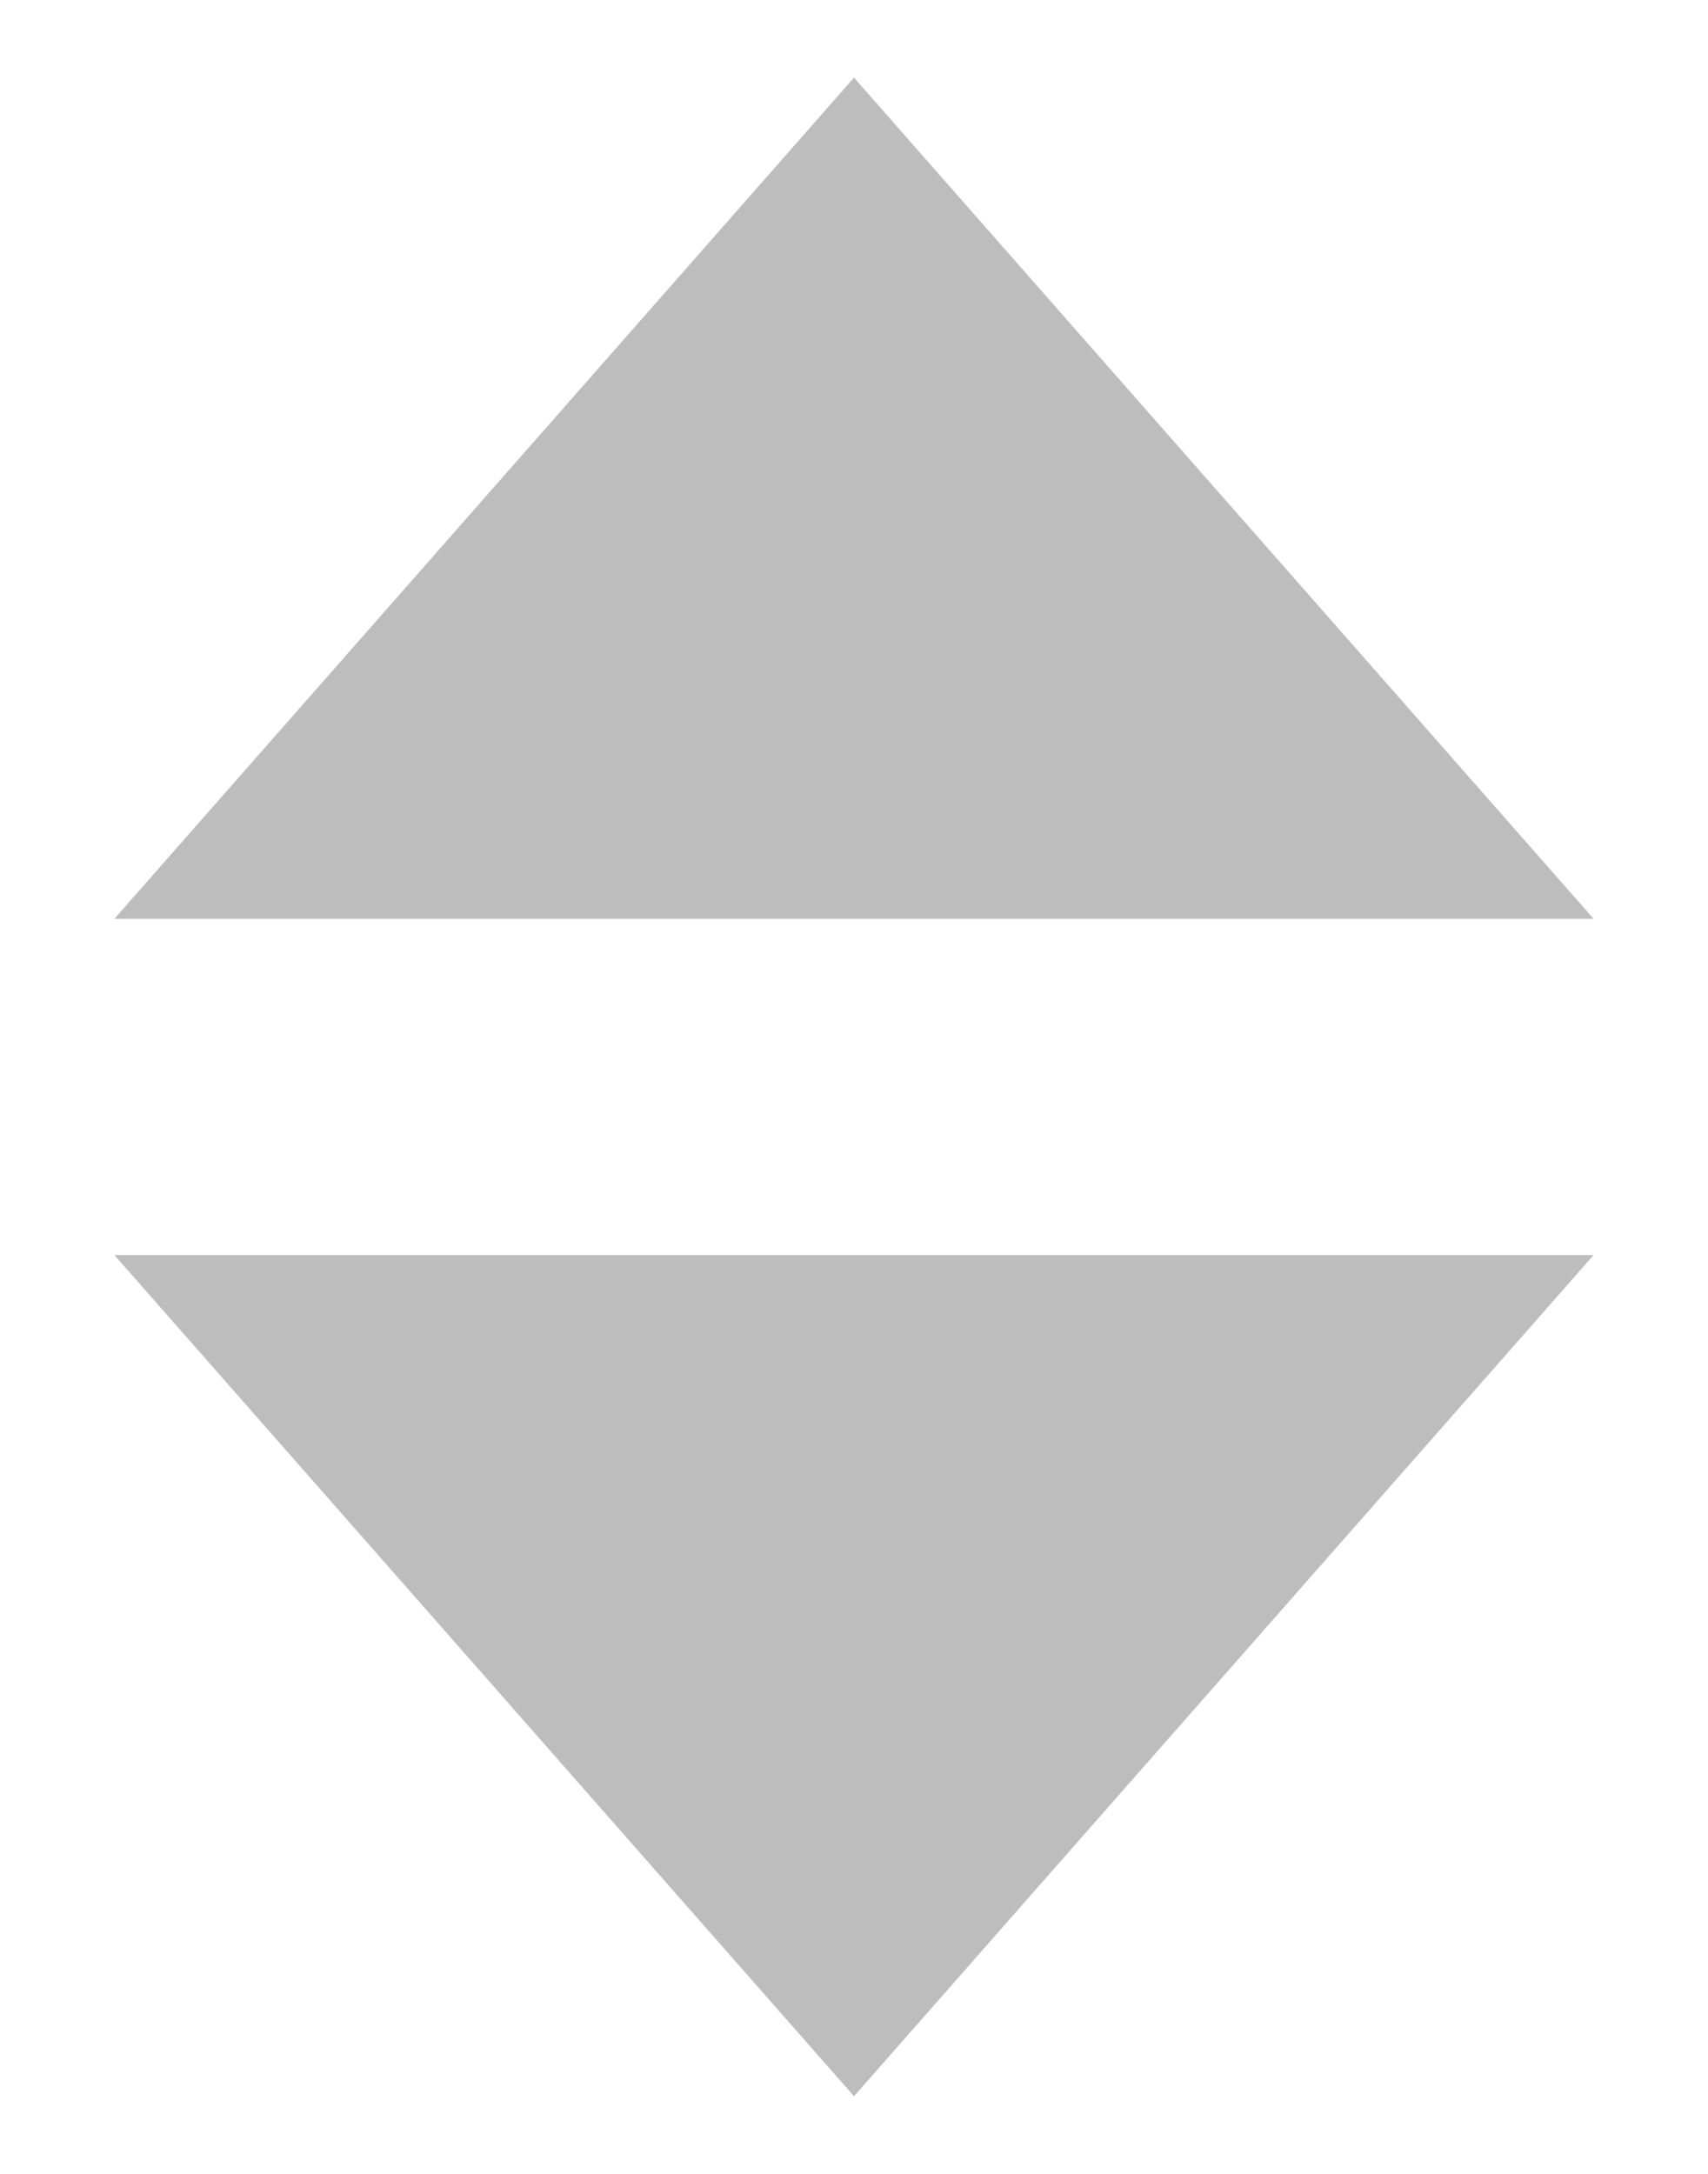 <svg width="11" height="14" viewBox="0 0 11 14" fill="none" xmlns="http://www.w3.org/2000/svg">
<path d="M5.5 0.5L10.263 5.917H0.737L5.5 0.5Z" fill="#BDBDBD"/>
<path d="M5.5 13.5L0.737 8.083L10.263 8.083L5.5 13.5Z" fill="#BDBDBD"/>
</svg>
